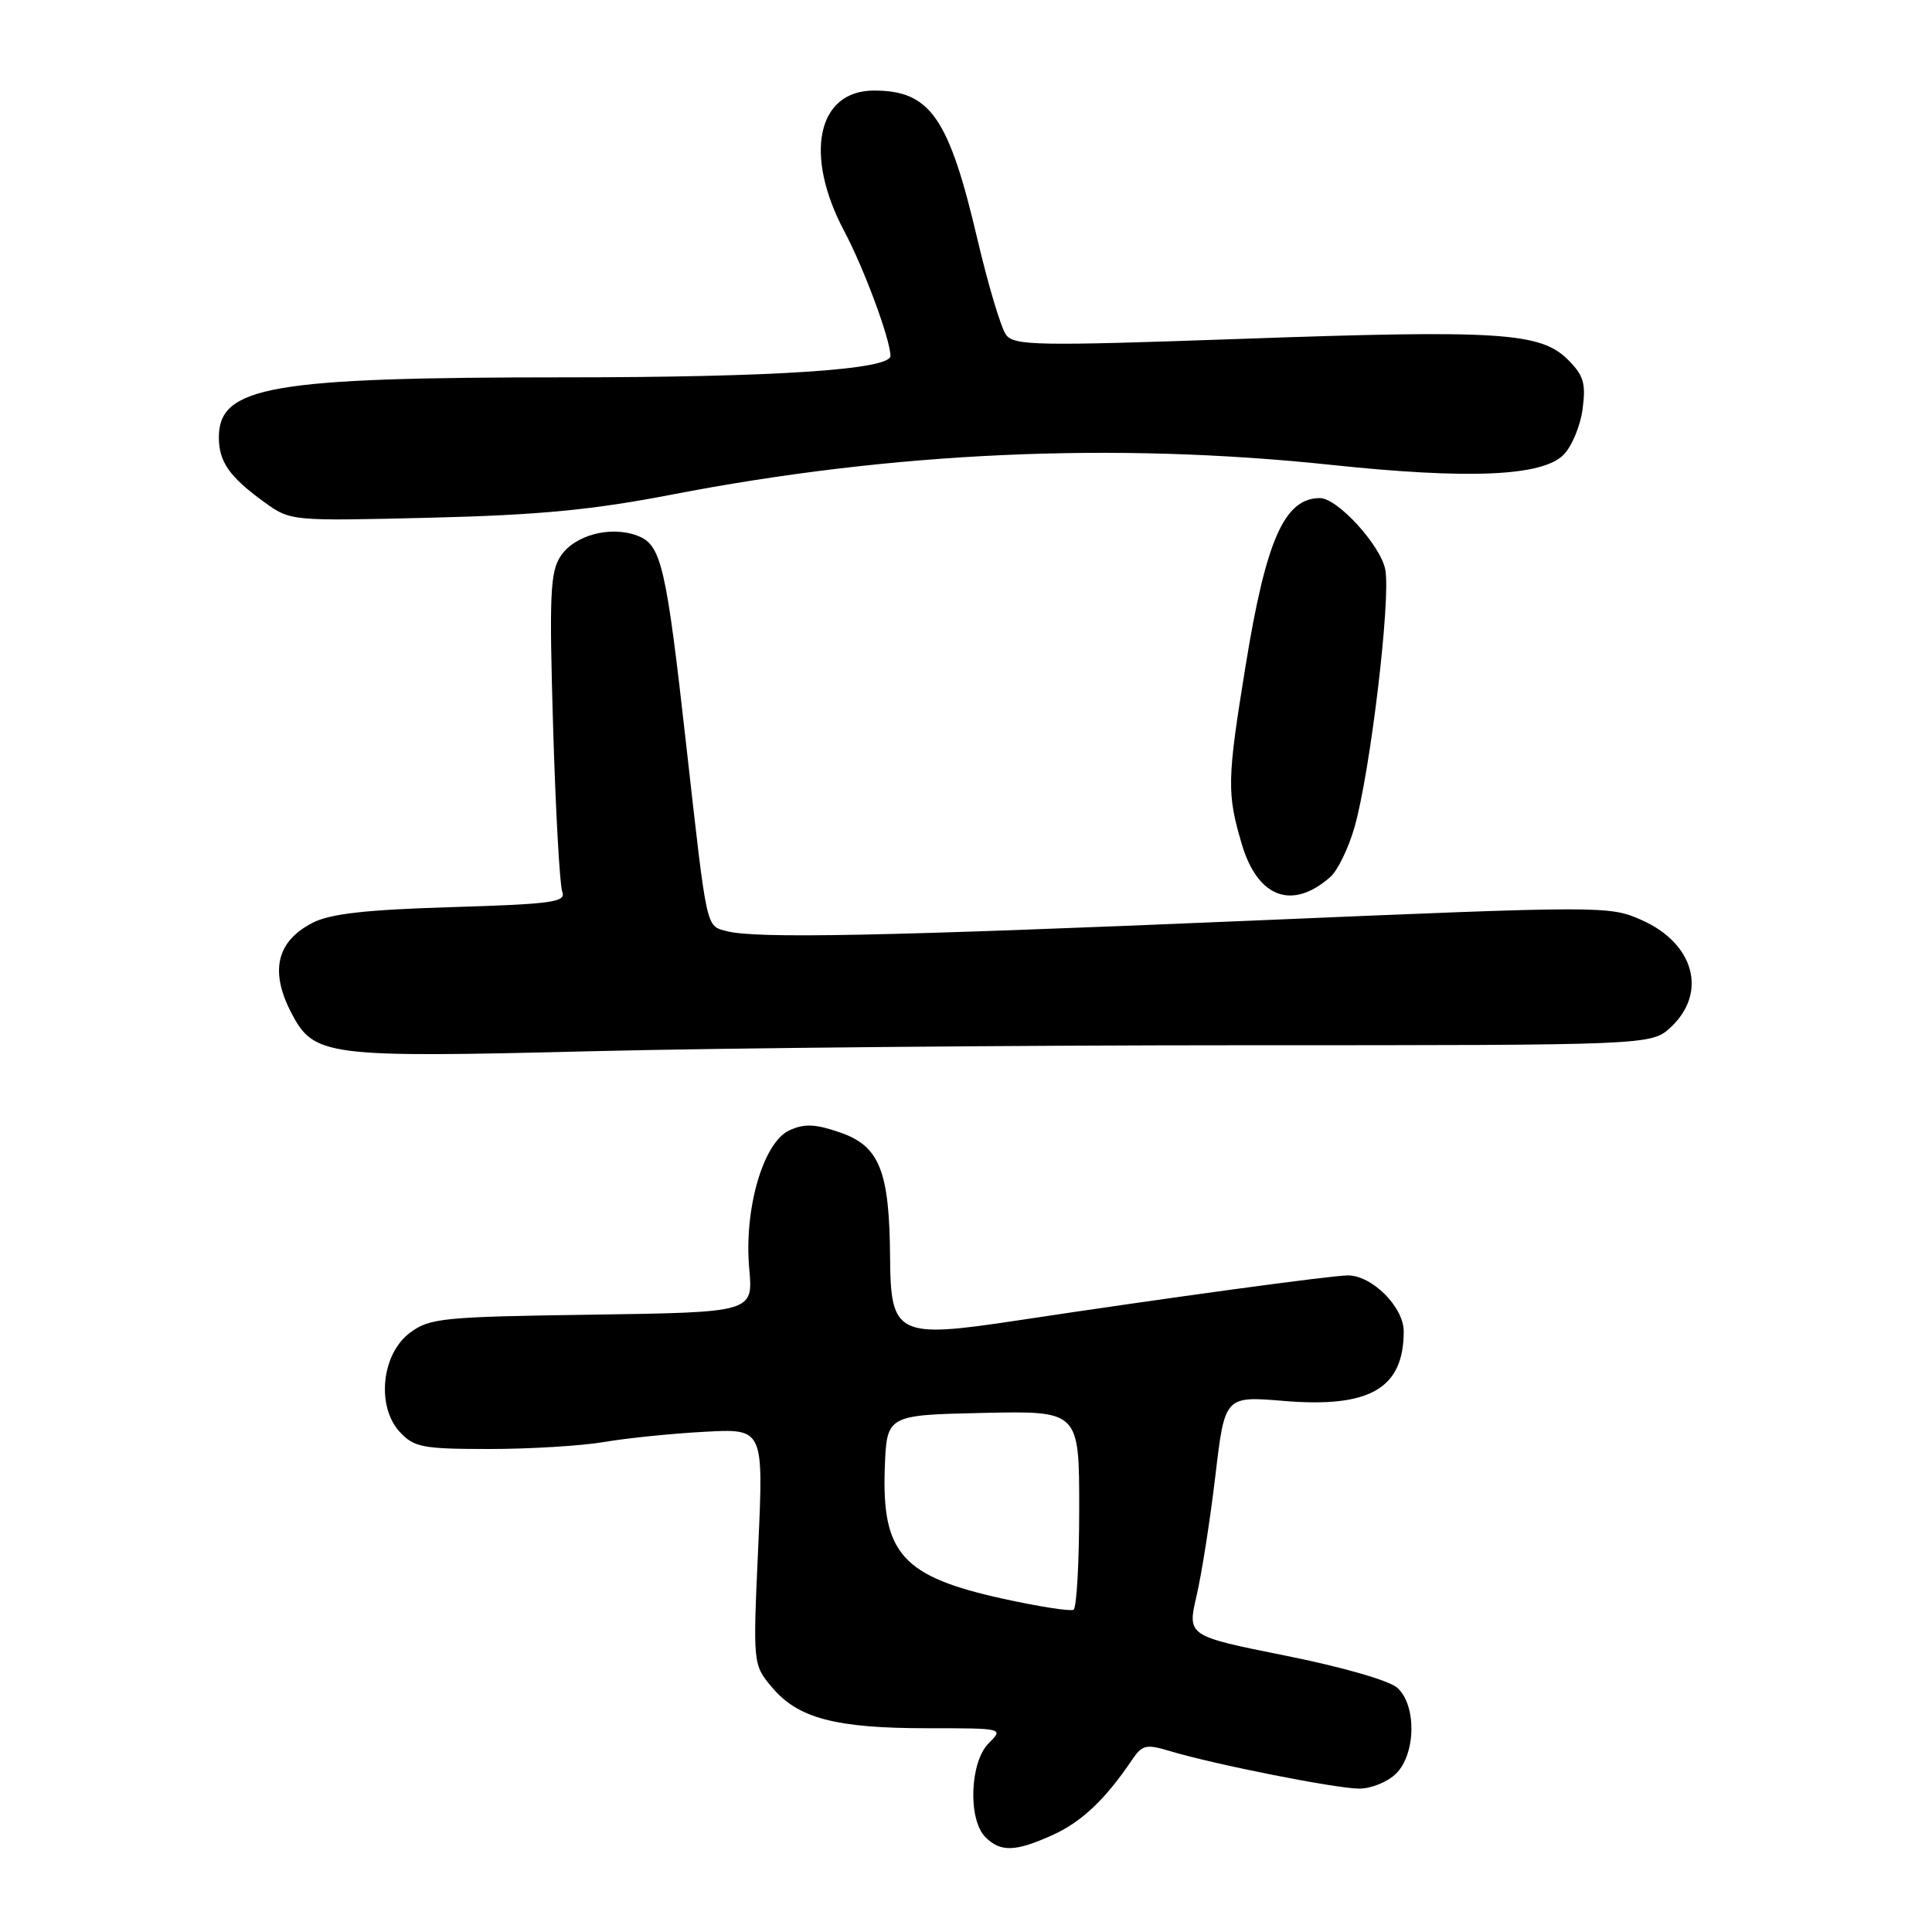 <?xml version="1.0" encoding="UTF-8" standalone="no"?>
<!DOCTYPE svg PUBLIC "-//W3C//DTD SVG 1.1//EN" "http://www.w3.org/Graphics/SVG/1.1/DTD/svg11.dtd" >
<svg xmlns="http://www.w3.org/2000/svg" xmlns:xlink="http://www.w3.org/1999/xlink" version="1.1" viewBox="0 0 256 256">
 <g >
 <path fill="currentColor"
d=" M 139.54 243.12 C 143.33 241.40 146.49 238.40 150.00 233.19 C 151.34 231.20 151.87 231.08 155.00 232.02 C 160.87 233.79 177.04 237.00 180.11 237.00 C 181.70 237.00 183.90 236.10 185.00 235.00 C 187.62 232.38 187.71 225.95 185.16 223.65 C 184.10 222.68 177.83 220.88 170.32 219.38 C 157.32 216.77 157.32 216.77 158.55 211.46 C 159.23 208.54 160.35 201.39 161.04 195.57 C 162.29 184.98 162.29 184.98 170.10 185.63 C 181.52 186.58 186.00 183.98 186.00 176.41 C 186.00 173.20 181.81 169.00 178.61 169.00 C 176.43 169.00 154.78 171.95 134.73 174.98 C 118.92 177.37 118.01 176.92 117.94 166.64 C 117.86 155.16 116.55 151.86 111.32 150.06 C 108.05 148.93 106.60 148.86 104.61 149.77 C 101.13 151.35 98.56 160.21 99.28 168.12 C 99.80 173.89 99.80 173.89 78.47 174.20 C 58.62 174.48 56.94 174.65 54.32 176.60 C 50.54 179.41 49.84 186.38 52.99 189.76 C 54.88 191.78 56.02 192.00 64.86 192.00 C 70.23 192.00 77.08 191.58 80.07 191.07 C 83.05 190.56 89.03 189.95 93.34 189.72 C 101.18 189.29 101.18 189.29 100.47 204.93 C 99.76 220.57 99.76 220.57 102.32 223.61 C 105.75 227.69 110.76 229.00 122.87 229.00 C 133.00 229.00 133.00 229.00 131.00 231.00 C 128.50 233.50 128.24 241.09 130.57 243.43 C 132.59 245.45 134.56 245.38 139.54 243.12 Z  M 164.67 138.50 C 218.83 138.50 218.83 138.50 221.42 136.08 C 226.28 131.51 224.48 124.98 217.50 121.90 C 213.24 120.01 212.50 120.01 165.84 121.99 C 116.71 124.07 100.09 124.40 96.24 123.37 C 93.53 122.64 93.70 123.39 90.96 99.00 C 88.26 74.85 87.64 72.19 84.45 70.98 C 80.89 69.63 76.11 70.91 74.28 73.70 C 72.90 75.79 72.77 78.87 73.29 96.34 C 73.62 107.46 74.17 117.27 74.50 118.15 C 75.04 119.54 73.24 119.79 59.80 120.20 C 48.34 120.55 43.71 121.08 41.37 122.30 C 36.67 124.74 35.74 128.66 38.56 134.13 C 41.59 139.98 43.05 140.17 78.50 139.29 C 96.10 138.86 134.87 138.50 164.67 138.50 Z  M 176.27 116.21 C 177.25 115.35 178.70 112.36 179.49 109.57 C 181.57 102.27 184.30 79.43 183.56 75.49 C 182.96 72.28 177.23 66.00 174.90 66.00 C 170.21 66.00 167.76 71.50 165.06 88.15 C 162.59 103.32 162.55 105.13 164.55 111.87 C 166.66 118.96 171.22 120.65 176.27 116.21 Z  M 89.00 65.54 C 118.34 59.87 147.59 58.55 176.41 61.60 C 194.66 63.53 204.33 63.11 207.17 60.27 C 208.26 59.18 209.40 56.46 209.70 54.22 C 210.16 50.80 209.84 49.75 207.76 47.66 C 204.13 44.04 198.65 43.69 164.50 44.90 C 137.44 45.86 134.38 45.80 133.31 44.37 C 132.65 43.49 130.96 37.84 129.54 31.81 C 125.73 15.54 123.27 12.00 115.80 12.00 C 108.29 12.00 106.49 20.48 111.85 30.60 C 114.50 35.59 117.95 44.91 117.99 47.15 C 118.02 48.98 102.65 50.00 74.83 50.00 C 35.87 50.00 29.00 51.19 29.00 57.96 C 29.00 61.19 30.41 63.20 35.00 66.52 C 38.50 69.05 38.50 69.05 57.00 68.60 C 71.41 68.25 78.48 67.57 89.00 65.54 Z  M 133.00 211.86 C 119.59 208.93 116.83 205.88 117.24 194.50 C 117.50 187.50 117.50 187.50 130.25 187.22 C 143.00 186.94 143.00 186.94 143.00 199.91 C 143.00 207.05 142.66 213.07 142.25 213.30 C 141.84 213.53 137.68 212.89 133.00 211.86 Z "/>
</g>
</svg>